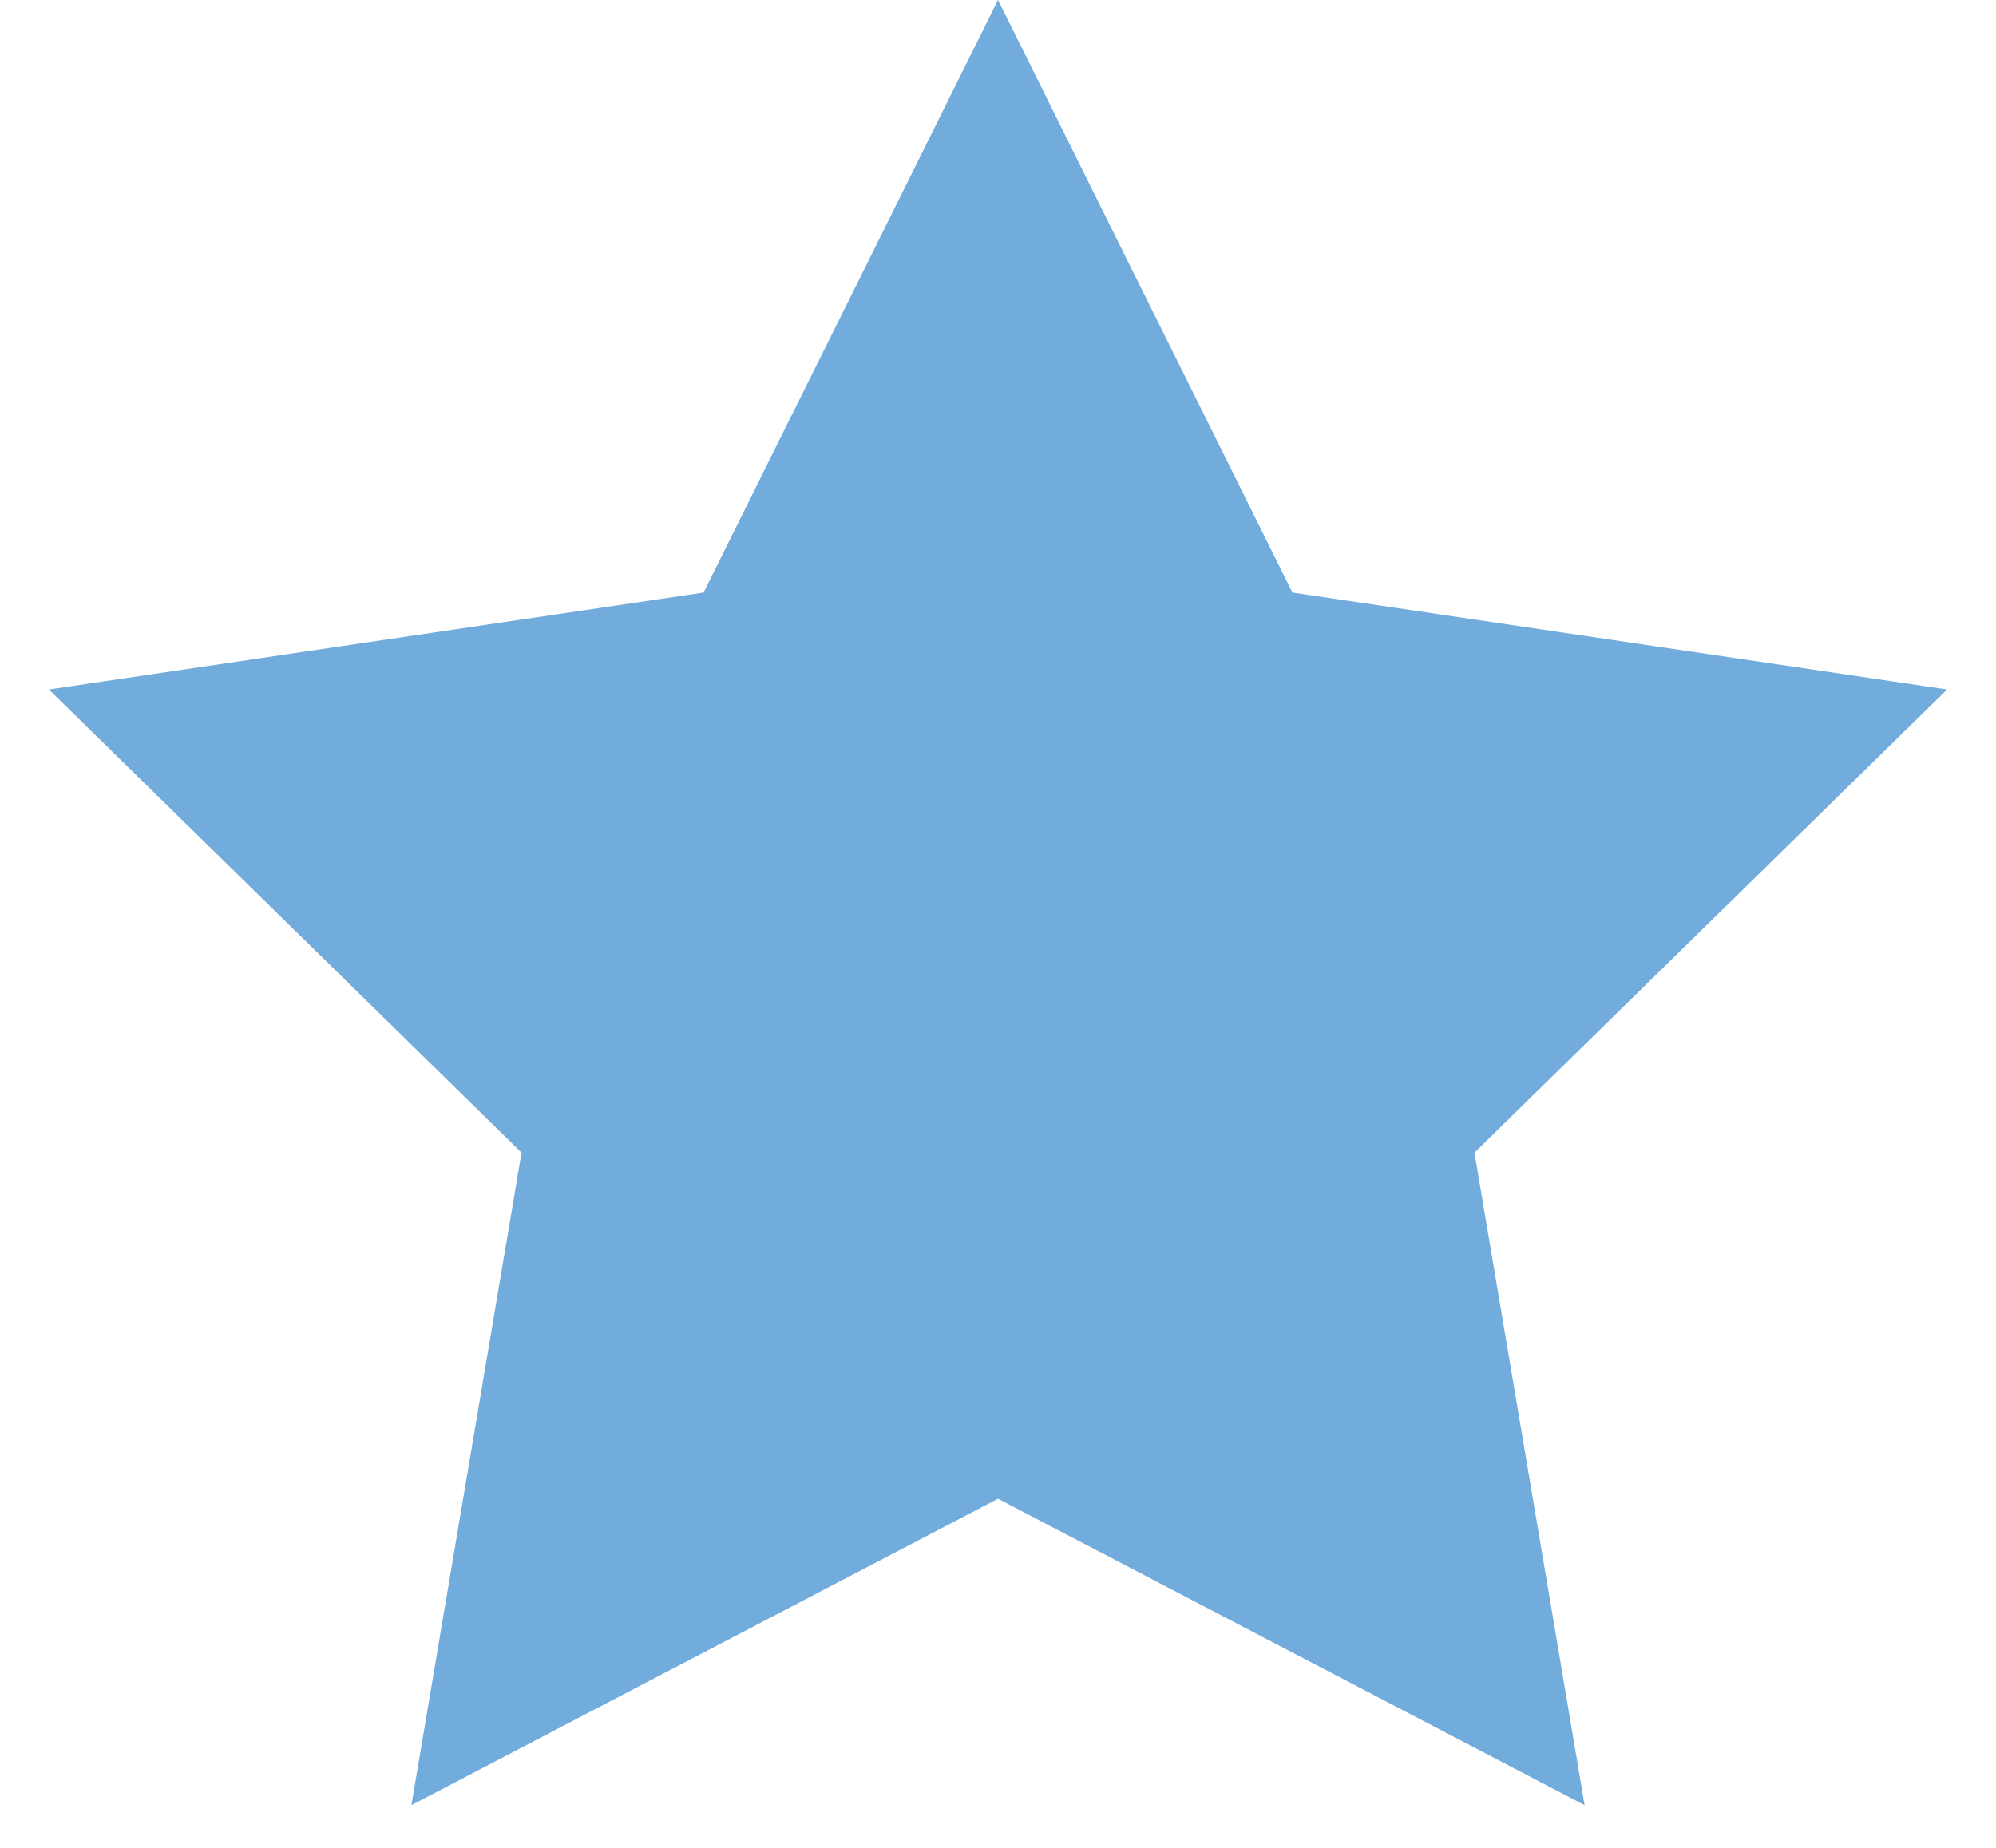 <svg width="27" height="25" viewBox="0 0 27 25" fill="none" xmlns="http://www.w3.org/2000/svg">
<path d="M13.5 0L17.483 8.017L26.339 9.328L19.945 15.594L21.435 24.422L13.5 20.277L5.565 24.422L7.055 15.594L0.661 9.328L9.517 8.017L13.5 0Z" fill="#71ACDC"/>
</svg>
